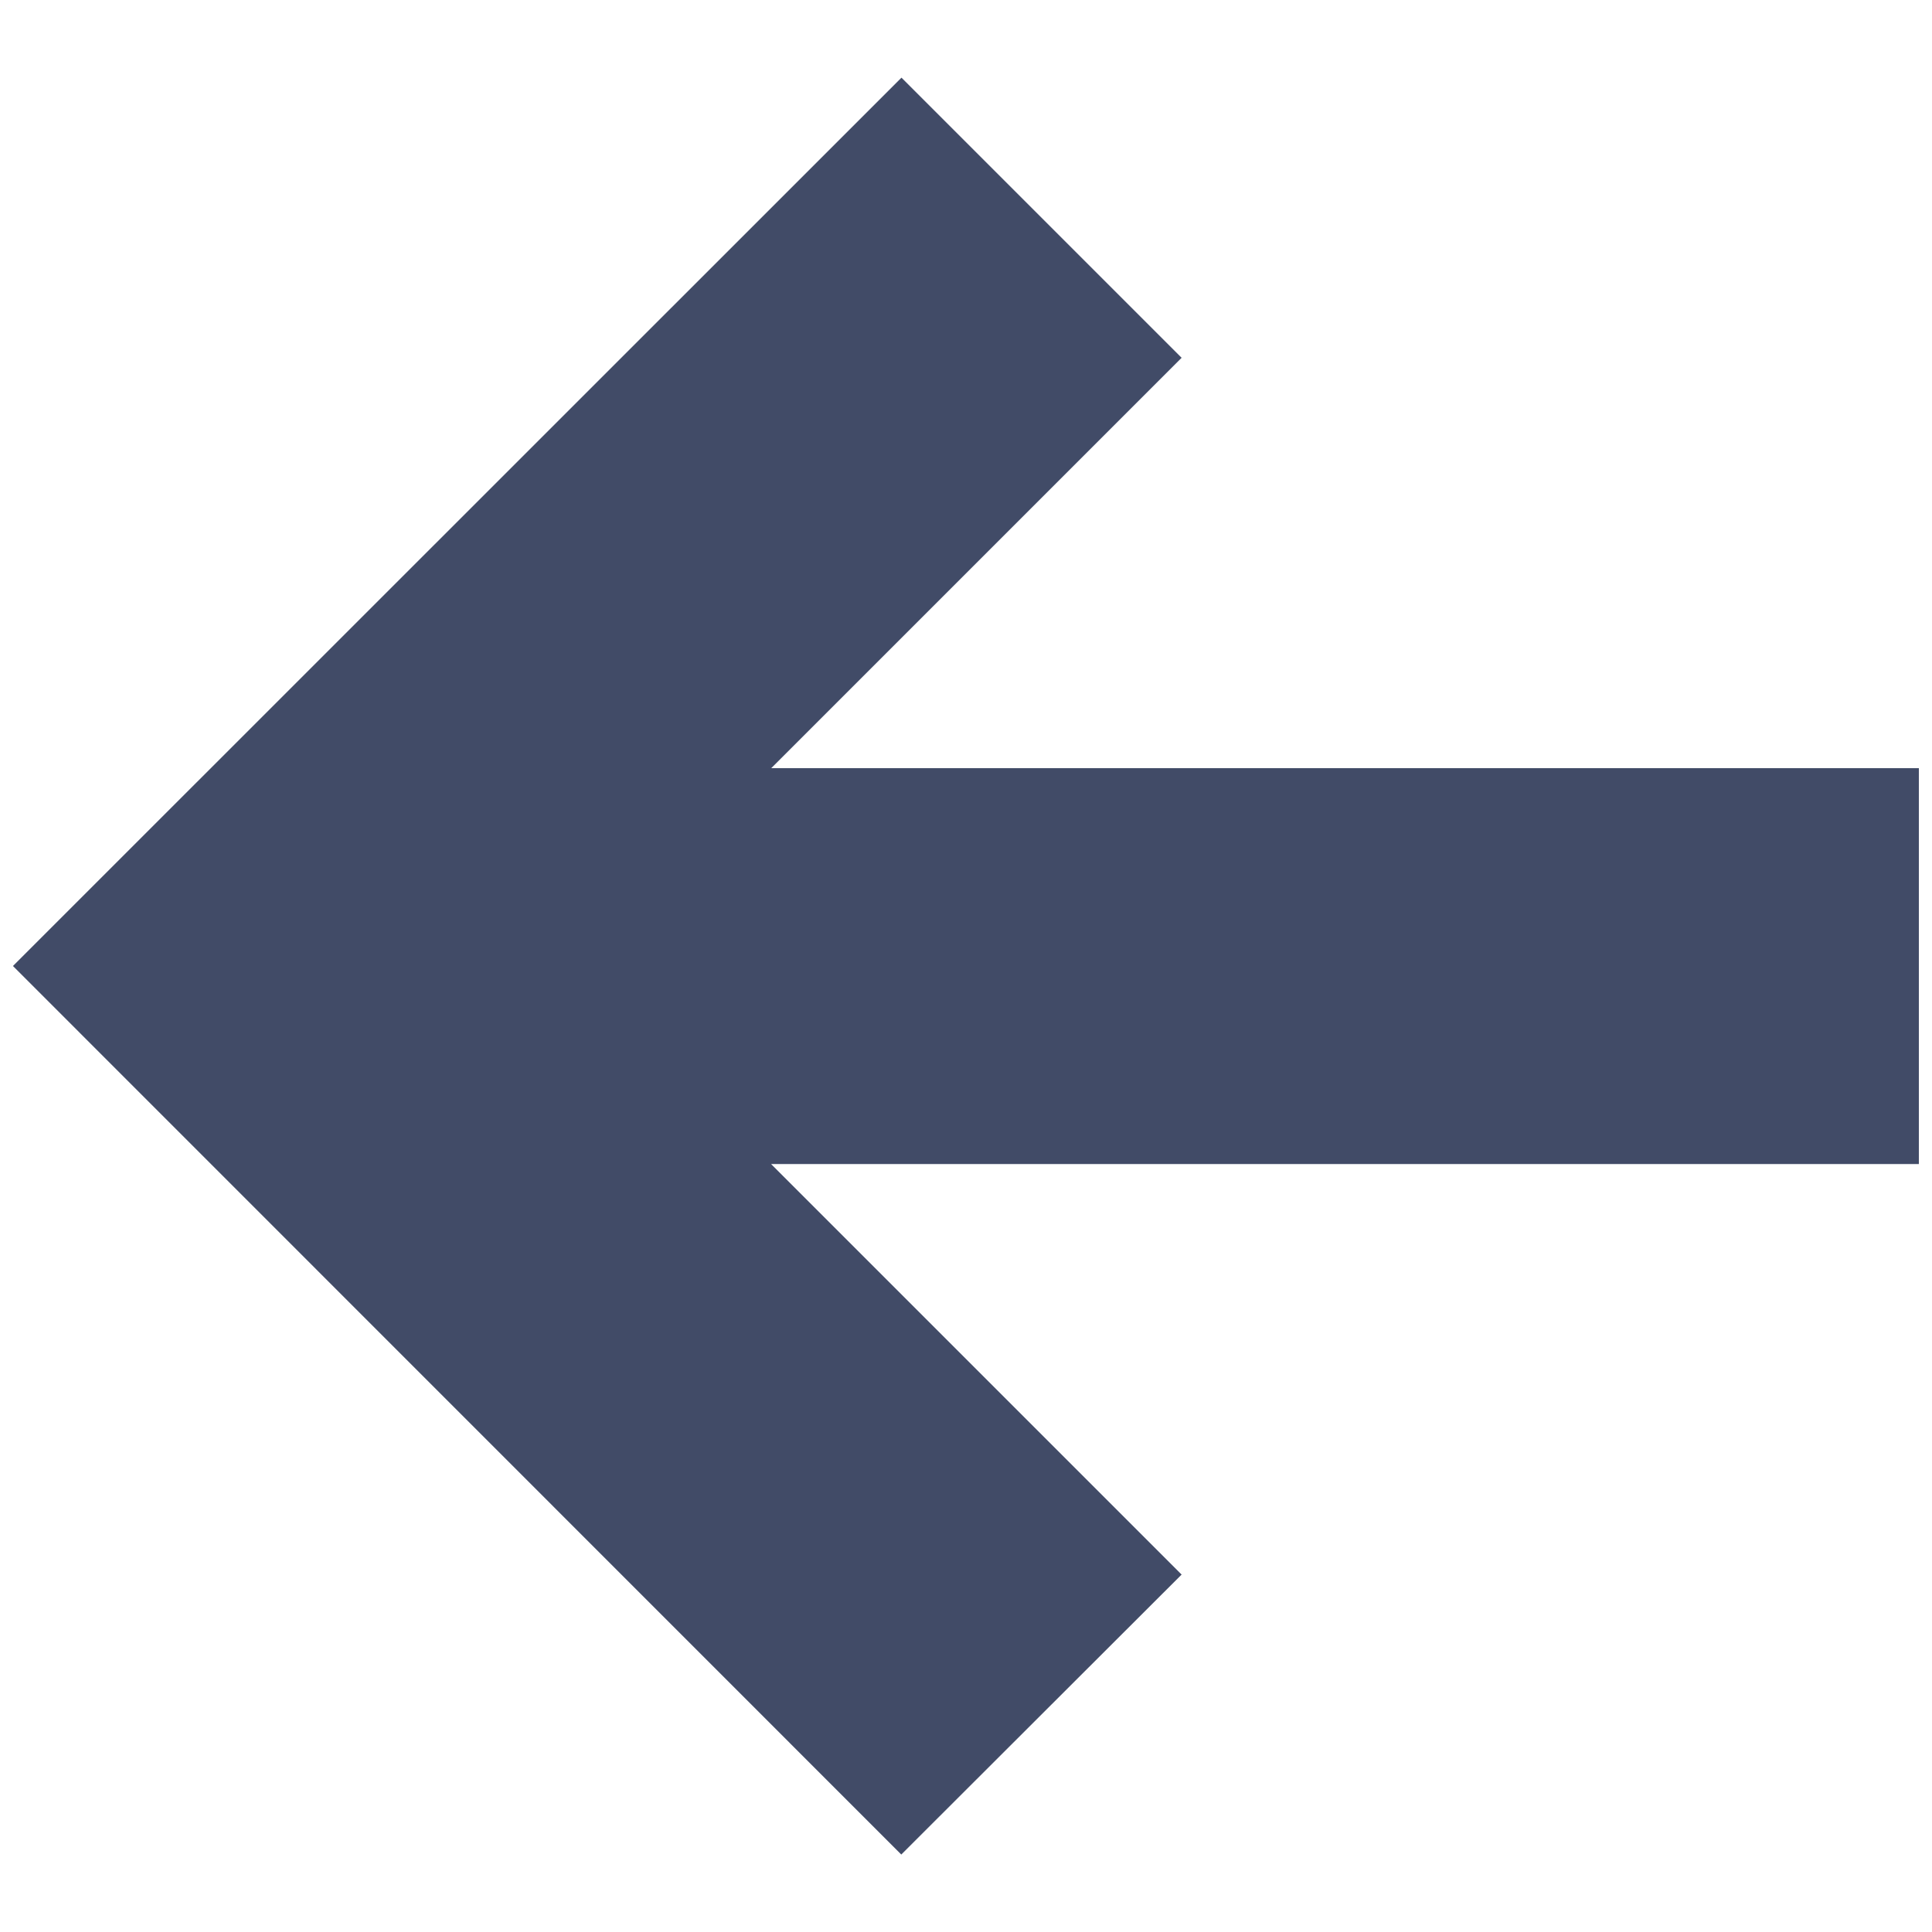 <?xml version="1.0" encoding="utf-8"?><!-- Generator: Adobe Illustrator 16.0.0, SVG Export Plug-In . SVG Version: 6.00 Build 0)  --><!DOCTYPE svg PUBLIC "-//W3C//DTD SVG 1.1//EN" "http://www.w3.org/Graphics/SVG/1.1/DTD/svg11.dtd"><svg fill="#414B67" version="1.1" id="Layer_1" xmlns="http://www.w3.org/2000/svg" xmlns:xlink="http://www.w3.org/1999/xlink" x="0px" y="0px"	 width="10px" height="10px" viewBox="24.474 24.949 10 10" enable-background="new 24.474 24.949 10 10" xml:space="preserve"><polygon points="34.406,28.925 28.466,28.925 30.59,26.801 29.14,25.351 24.541,29.949 29.139,34.548 30.59,33.099 28.465,30.974 	34.406,30.974 "/></svg>